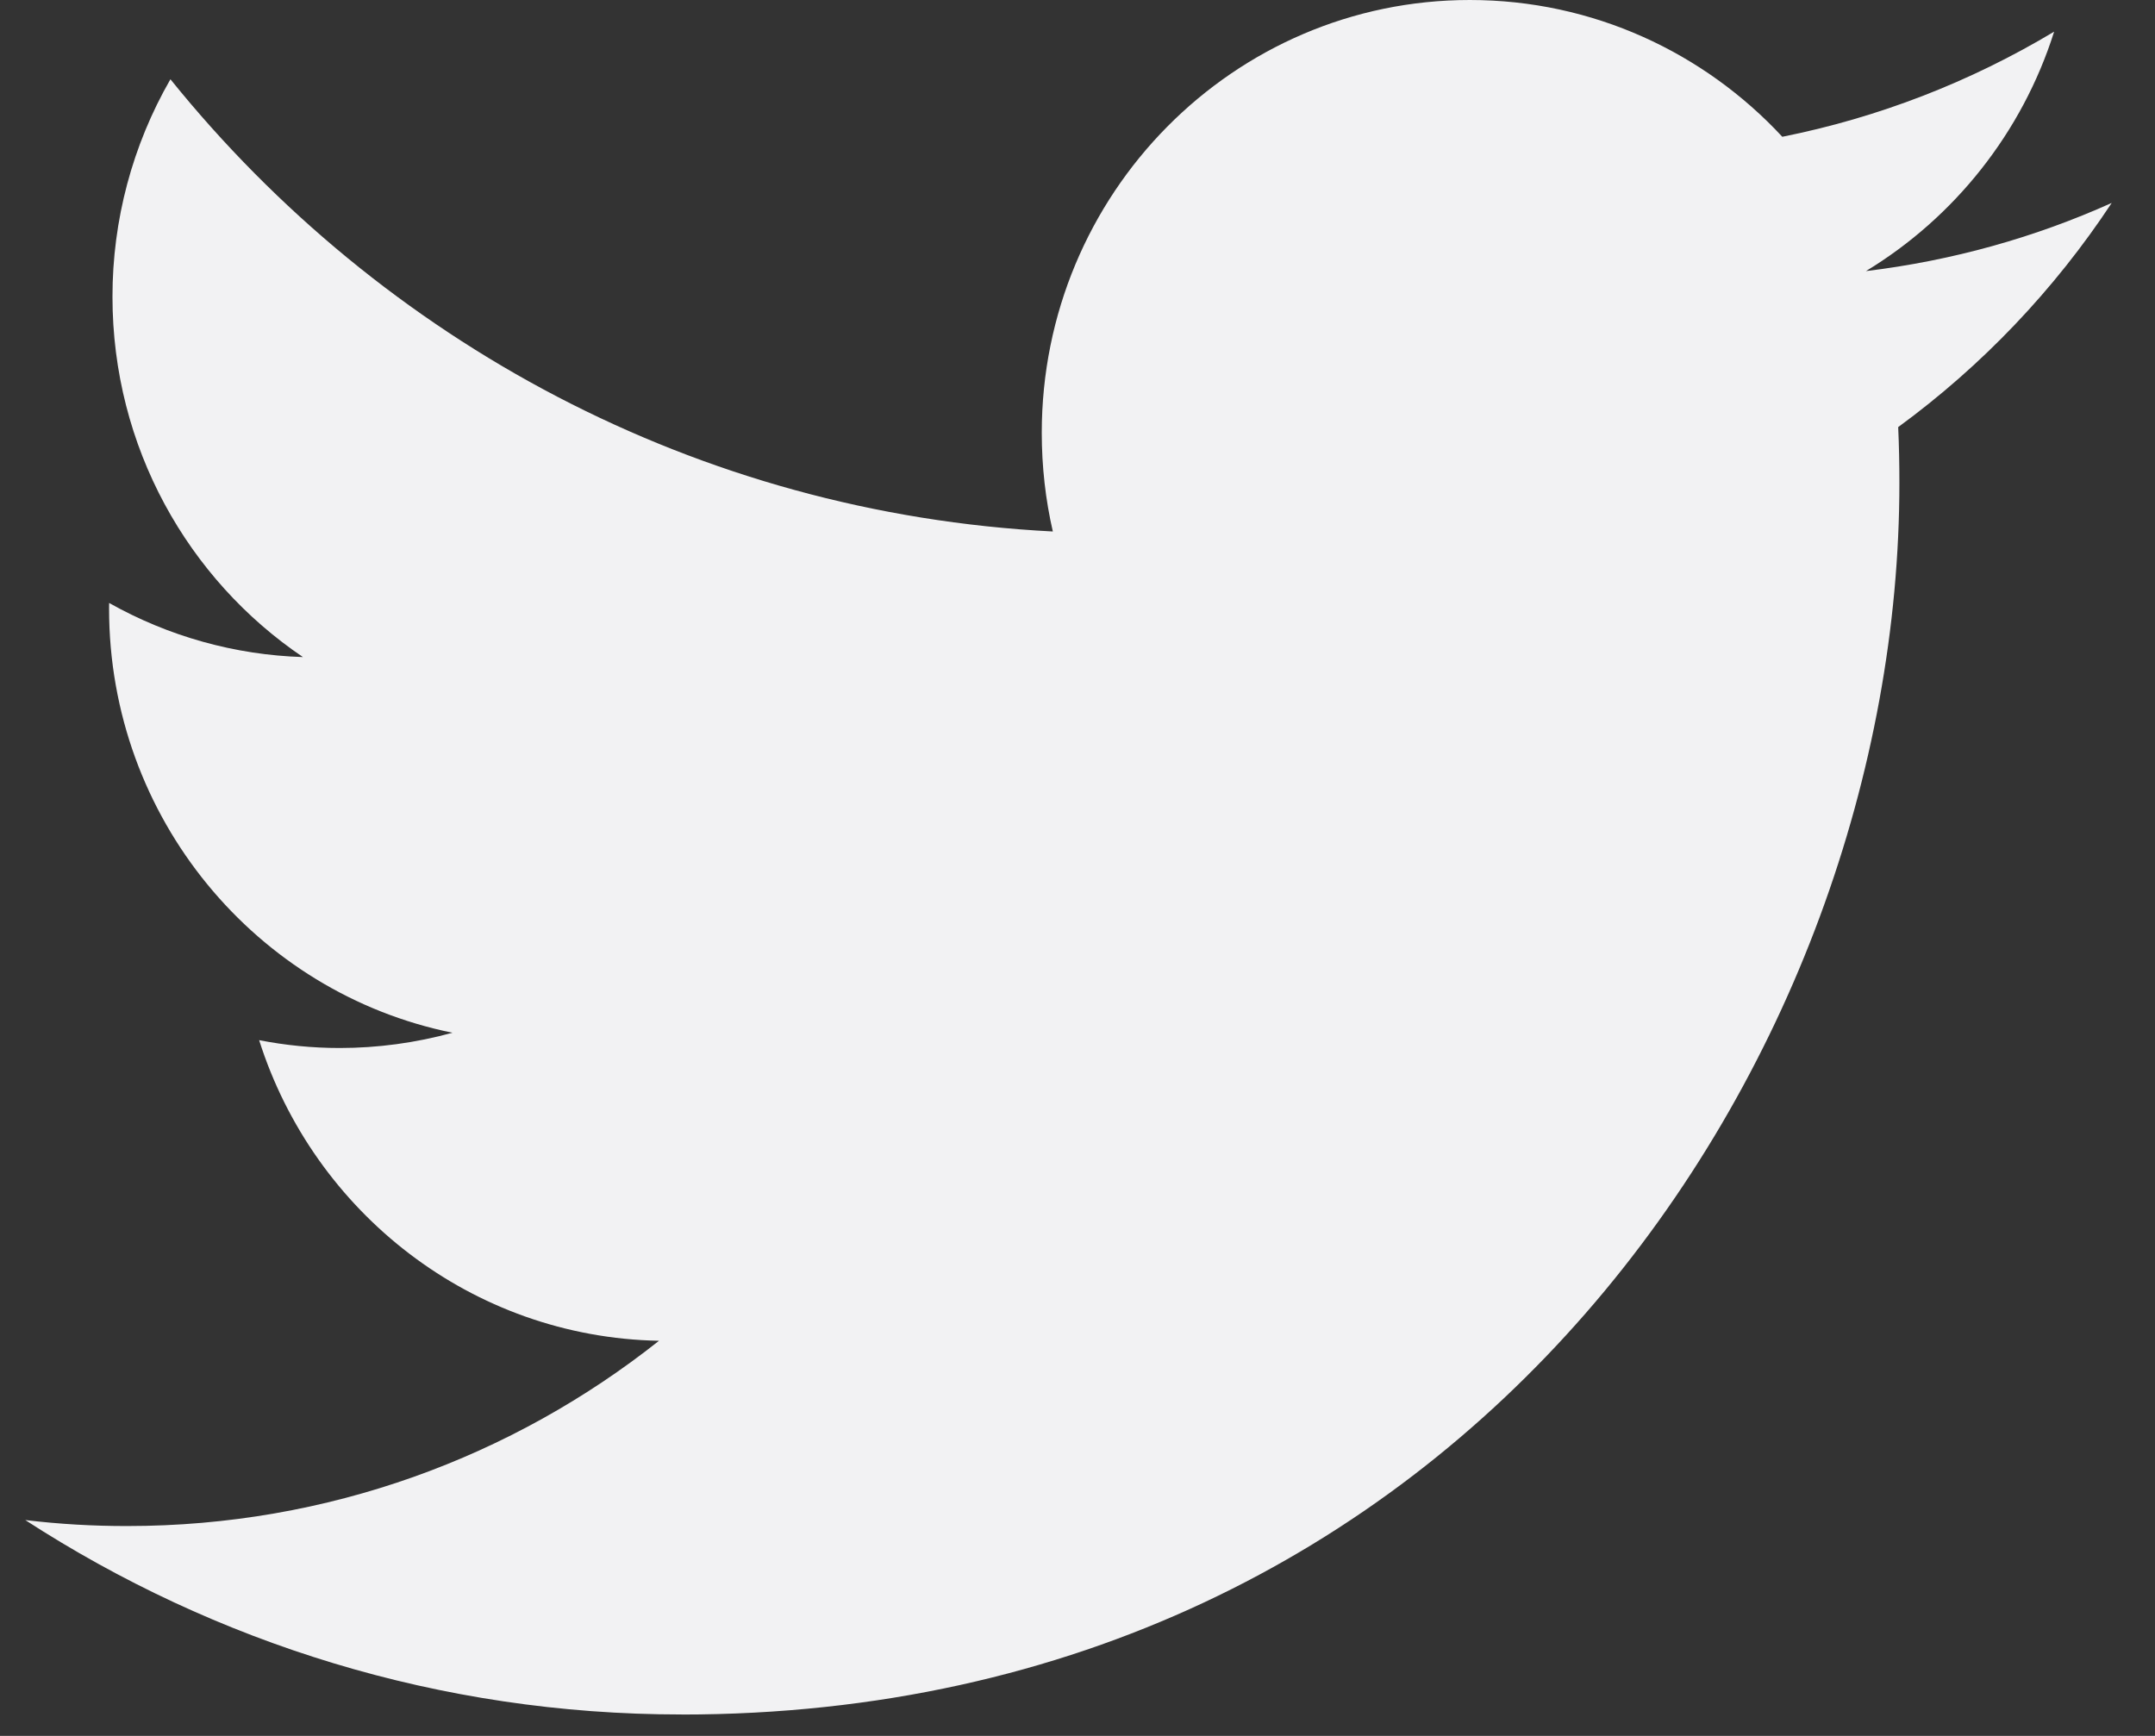 <svg width="36" height="29" viewBox="0 0 36 29" fill="none" xmlns="http://www.w3.org/2000/svg">
<rect x="0" y="0" width="36" height="29" fill="#333333" stroke="none"/>
<path d="M11.383 28.643C24.537 28.643 31.73 17.624 31.73 8.069C31.73 7.756 31.724 7.445 31.71 7.135C33.11 6.111 34.318 4.843 35.277 3.39C33.996 3.966 32.617 4.354 31.171 4.529C32.647 3.634 33.781 2.217 34.315 0.529C32.911 1.371 31.376 1.965 29.774 2.285C28.469 0.879 26.611 0 24.554 0C20.605 0 17.403 3.238 17.403 7.23C17.403 7.797 17.466 8.349 17.588 8.879C11.645 8.576 6.375 5.699 2.847 1.324C2.212 2.427 1.878 3.681 1.879 4.958C1.879 7.467 3.142 9.681 5.061 10.977C3.926 10.942 2.815 10.632 1.823 10.073C1.822 10.103 1.822 10.133 1.822 10.165C1.822 13.667 4.287 16.59 7.559 17.253C6.944 17.422 6.31 17.508 5.673 17.508C5.213 17.508 4.765 17.462 4.329 17.377C5.24 20.25 7.88 22.341 11.009 22.399C8.562 24.339 5.479 25.494 2.128 25.494C1.558 25.495 0.988 25.462 0.422 25.394C3.587 27.445 7.345 28.642 11.384 28.642" fill="#F2F2F3"/>
</svg>
